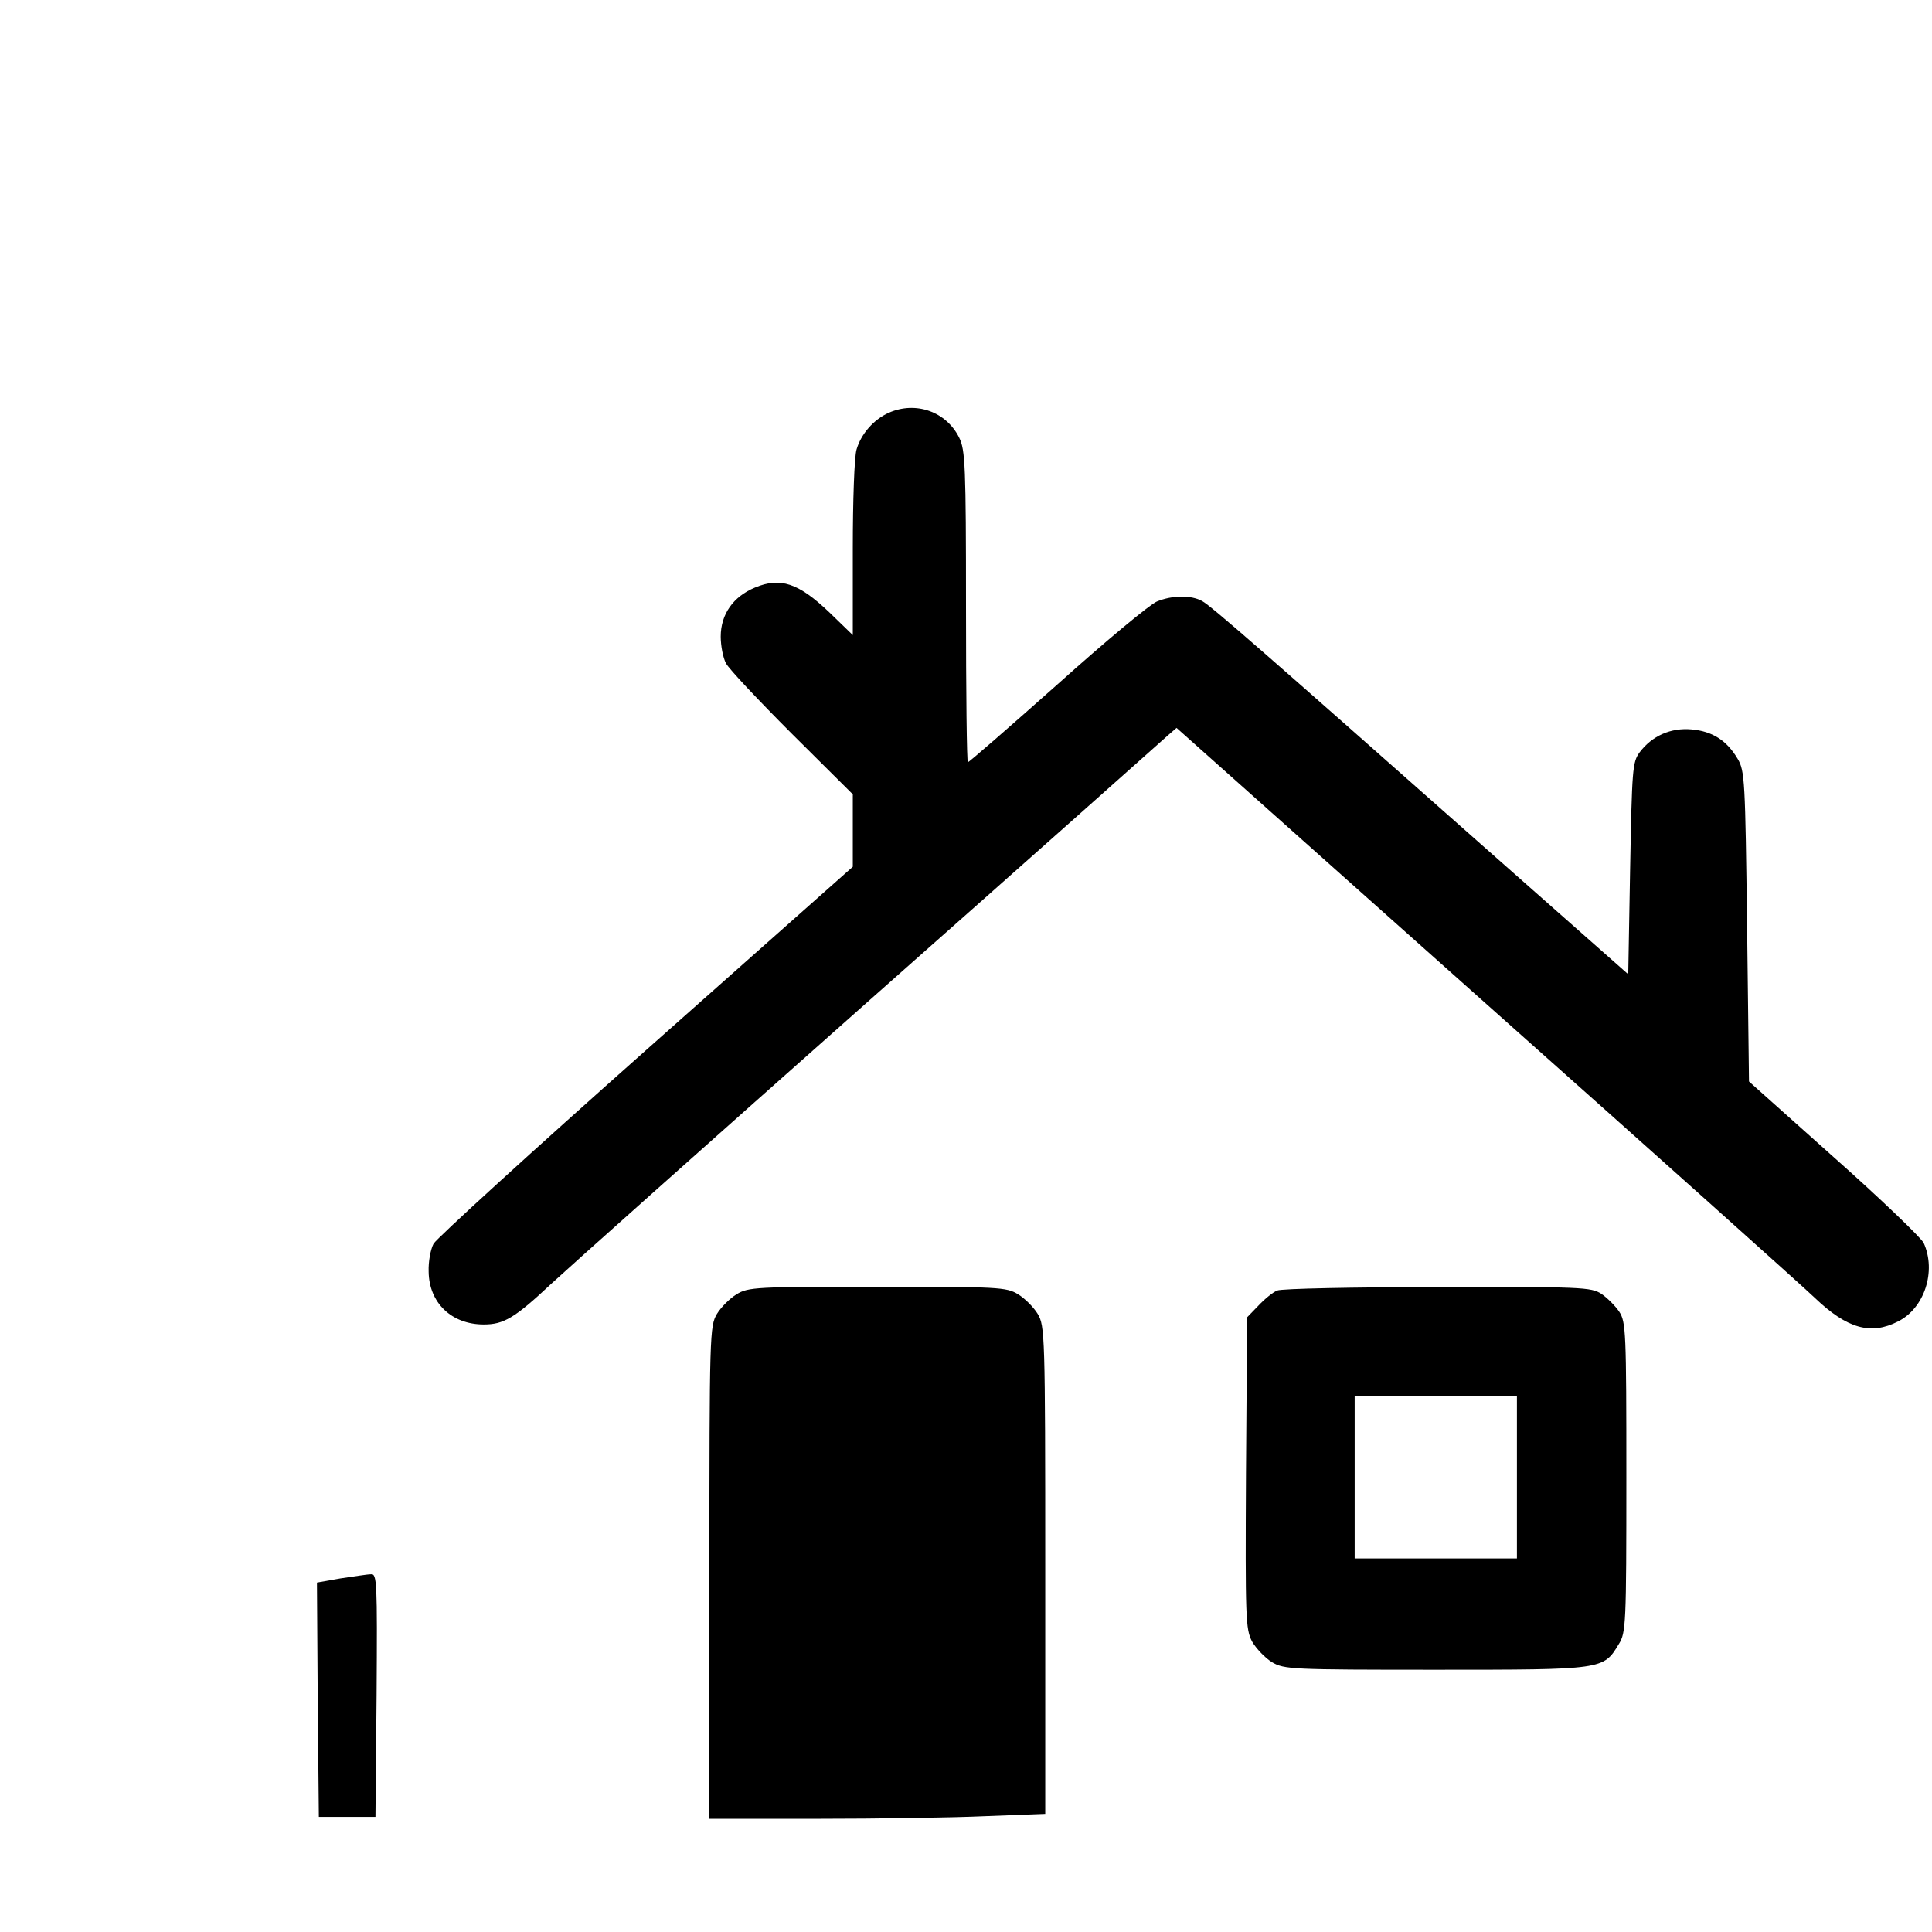 <?xml version="1.0" standalone="no"?>
<!DOCTYPE svg PUBLIC "-//W3C//DTD SVG 20010904//EN"
 "http://www.w3.org/TR/2001/REC-SVG-20010904/DTD/svg10.dtd">
<svg version="1.0" xmlns="http://www.w3.org/2000/svg"
 width="512pt" height="512pt" viewBox="0 0 512 512"
 preserveAspectRatio="xMidYMid meet">
<g transform="translate(0,512) scale(0.1,-0.1)"
fill="#000000" stroke="none">
<path d="M2355 4026 c-40 -18 -73 -56 -85 -97 -6 -19 -10 -137 -10 -263 l0
-229 -63 61 c-81 77 -129 93 -196 65 -58 -24 -91 -71 -91 -130 0 -24 6 -56 14
-71 8 -15 87 -99 175 -187 l161 -160 0 -96 0 -96 -548 -486 c-302 -268 -555
-499 -563 -513 -8 -15 -14 -48 -13 -74 1 -83 61 -140 146 -140 53 0 82 17 178
107 41 38 421 377 845 753 424 375 780 692 791 702 l22 19 818 -729 c451 -401
844 -753 874 -782 85 -81 148 -99 220 -62 70 35 102 133 68 208 -7 14 -114
117 -238 227 l-225 201 -5 410 c-5 388 -6 413 -25 445 -29 49 -67 73 -122 78
-55 5 -105 -17 -138 -61 -19 -26 -20 -46 -25 -308 l-5 -280 -377 333 c-583
516 -728 643 -752 656 -28 16 -79 16 -120 -1 -18 -7 -137 -106 -264 -220 -127
-113 -234 -206 -237 -206 -3 0 -5 186 -5 413 0 372 -2 415 -18 447 -34 69
-115 98 -187 66z"/>
<path d="M1952 1690 c-18 -11 -41 -34 -52 -52 -19 -32 -20 -52 -20 -685 l0
-653 288 0 c158 0 358 3 445 7 l157 6 0 646 c0 627 -1 647 -20 679 -11 18 -34
41 -52 52 -31 19 -51 20 -373 20 -322 0 -342 -1 -373 -20z"/>
<path d="M3385 1700 c-11 -4 -33 -22 -50 -40 l-30 -31 -3 -412 c-2 -387 -1
-414 16 -447 11 -19 35 -44 53 -55 32 -19 52 -20 434 -20 445 0 444 0 485 68
19 30 20 53 20 442 0 385 -1 412 -19 439 -10 15 -32 37 -47 47 -27 18 -53 19
-434 18 -223 0 -414 -4 -425 -9z m635 -495 l0 -215 -215 0 -215 0 0 215 0 215
215 0 215 0 0 -215z"/>
<path d="M902 937 l-62 -11 2 -310 3 -311 75 0 75 0 3 323 c2 302 1 322 -15
320 -10 0 -46 -6 -81 -11z"/>
</g>
</svg>
